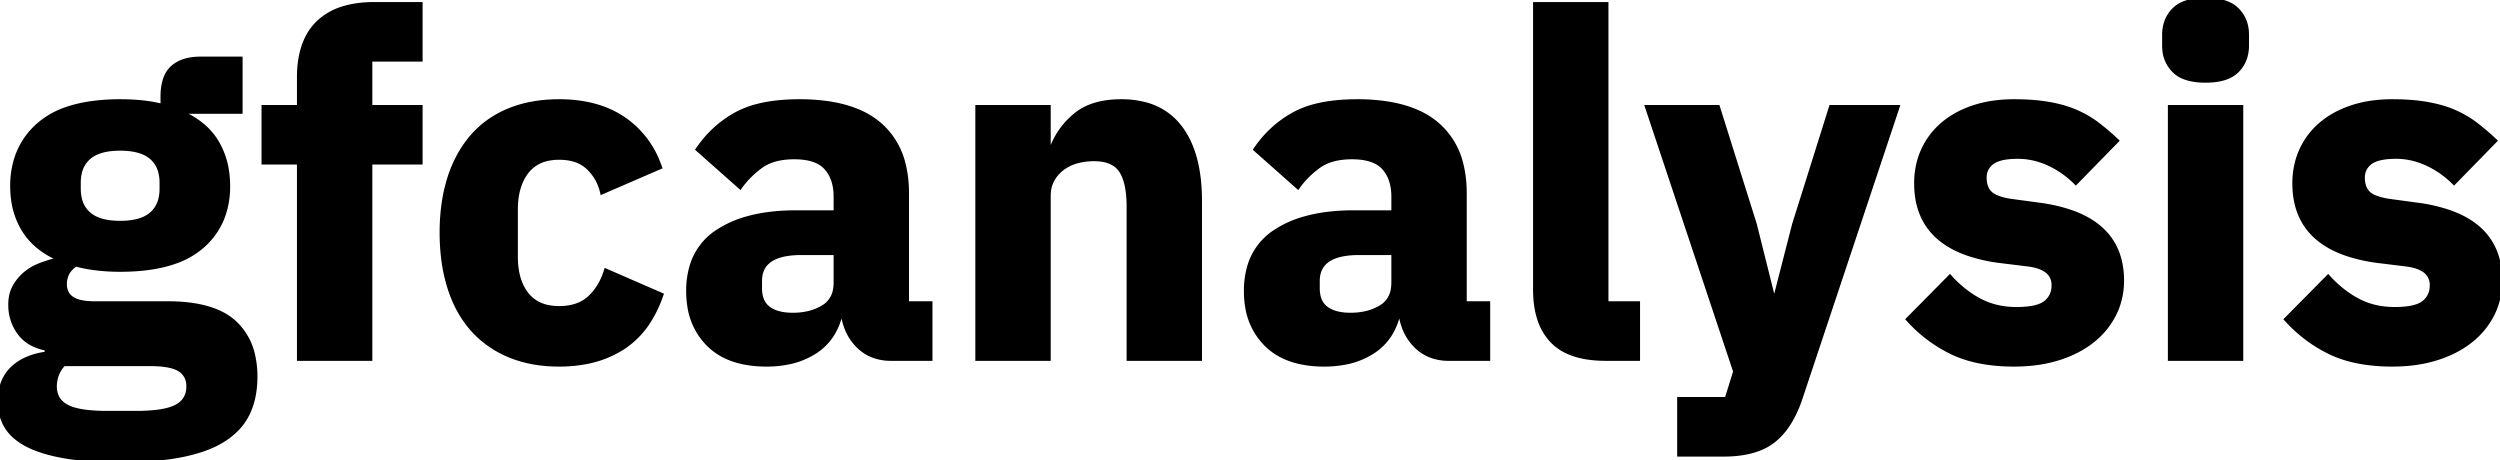 <svg width="522.201" height="96.1" viewBox="0 0 522.201 96.1" xmlns="http://www.w3.org/2000/svg"><g id="svgGroup" stroke-linecap="round" fill-rule="evenodd" font-size="9pt" stroke="#000" stroke-width="0.25mm" fill="#000" style="stroke:#000;stroke-width:0.25mm;fill:#000"><path d="M 9.8 73.9 L 9.8 72.8 Q 6 72.1 4.1 69.55 A 9.597 9.597 0 0 1 2.208 64.022 A 11.892 11.892 0 0 1 2.2 63.6 A 8.736 8.736 0 0 1 2.386 61.76 A 6.65 6.65 0 0 1 3.05 59.95 Q 3.9 58.4 5.25 57.25 A 10.654 10.654 0 0 1 7.795 55.654 A 12.388 12.388 0 0 1 8.4 55.4 Q 10.2 54.7 12 54.3 L 12 53.9 A 18.286 18.286 0 0 1 8.279 51.659 A 13.931 13.931 0 0 1 4.9 47.85 A 16.21 16.21 0 0 1 2.763 41.521 A 20.614 20.614 0 0 1 2.6 38.9 A 18.701 18.701 0 0 1 3.516 32.92 A 15.586 15.586 0 0 1 8.15 26.05 A 17.219 17.219 0 0 1 13.859 22.827 Q 16.432 21.925 19.61 21.523 A 43.862 43.862 0 0 1 25.1 21.2 Q 30.3 21.2 34 22.2 L 34 20.2 Q 34 16 36.05 14.15 A 6.665 6.665 0 0 1 38.584 12.748 Q 40.03 12.3 41.9 12.3 L 50.2 12.3 L 50.2 23.3 L 38.6 23.3 L 38.6 23.9 A 17.216 17.216 0 0 1 42.358 26.302 A 13.687 13.687 0 0 1 45.4 29.95 A 16.613 16.613 0 0 1 47.407 35.982 A 21.317 21.317 0 0 1 47.6 38.9 A 18.197 18.197 0 0 1 46.684 44.799 A 15.235 15.235 0 0 1 42.05 51.55 A 17.173 17.173 0 0 1 36.576 54.626 Q 31.869 56.3 25.1 56.3 A 41.026 41.026 0 0 1 19.791 55.971 A 32.193 32.193 0 0 1 15.8 55.2 A 5.296 5.296 0 0 0 14.354 56.555 Q 13.5 57.755 13.5 59.4 A 3.97 3.97 0 0 0 13.717 60.743 A 3.349 3.349 0 0 0 14.95 62.35 A 4.316 4.316 0 0 0 16.096 62.921 Q 17.229 63.307 18.939 63.382 A 19.626 19.626 0 0 0 19.8 63.4 L 35 63.4 Q 44.351 63.4 48.721 67.195 A 10.835 10.835 0 0 1 48.95 67.4 A 13.031 13.031 0 0 1 52.832 74.265 A 19.81 19.81 0 0 1 53.3 78.7 A 20.735 20.735 0 0 1 52.982 82.418 A 15.704 15.704 0 0 1 51.85 86.1 A 12.501 12.501 0 0 1 48.679 90.327 A 15.936 15.936 0 0 1 47.1 91.55 A 18.304 18.304 0 0 1 43.933 93.253 Q 42.337 93.93 40.432 94.45 A 36.894 36.894 0 0 1 38.35 94.95 A 46.952 46.952 0 0 1 33.904 95.651 Q 31.464 95.925 28.655 96.032 A 98.83 98.83 0 0 1 24.9 96.1 Q 18.1 96.1 13.35 95.25 A 38.345 38.345 0 0 1 10.169 94.549 Q 7.54 93.843 5.65 92.85 A 13.47 13.47 0 0 1 3.554 91.504 Q 2.163 90.404 1.35 89.05 A 9.506 9.506 0 0 1 0.048 84.965 A 11.73 11.73 0 0 1 0 83.9 A 11.978 11.978 0 0 1 0.329 81.012 A 8.162 8.162 0 0 1 2.6 77 Q 5.2 74.5 9.8 73.9 Z M 374.8 46.9 L 382.5 22.4 L 396.3 22.4 L 376.1 83 A 26.268 26.268 0 0 1 374.53 86.816 Q 372.846 90.097 370.45 92 Q 367.591 94.272 362.799 94.764 A 27.423 27.423 0 0 1 360 94.9 L 350.8 94.9 L 350.8 83.4 L 360.7 83.4 L 362.5 77.6 L 344.1 22.4 L 358.8 22.4 L 366.5 46.9 L 370.3 62.1 L 370.9 62.1 L 374.8 46.9 Z M 219 74.9 L 204.2 74.9 L 204.2 22.4 L 219 22.4 L 219 31.3 L 219.6 31.3 A 15.977 15.977 0 0 1 224.071 24.58 A 18.967 18.967 0 0 1 224.5 24.2 Q 228 21.2 234.2 21.2 A 19.282 19.282 0 0 1 239.197 21.81 A 13.188 13.188 0 0 1 246.45 26.6 Q 249.652 30.766 250.384 37.67 A 41.14 41.14 0 0 1 250.6 42 L 250.6 74.9 L 235.8 74.9 L 235.8 43.2 A 25.961 25.961 0 0 0 235.674 40.541 Q 235.395 37.847 234.504 36.167 A 6.598 6.598 0 0 0 234.2 35.65 Q 232.6 33.2 228.5 33.2 Q 226.7 33.2 225 33.65 Q 223.3 34.1 221.95 35.1 Q 220.6 36.1 219.8 37.55 Q 219 39 219 40.9 L 219 74.9 Z M 398.6 66.7 L 407.3 57.9 A 23.41 23.41 0 0 0 411.635 61.685 A 20.981 20.981 0 0 0 413.5 62.8 Q 416.9 64.6 421.2 64.6 Q 425.6 64.6 427.3 63.25 A 4.336 4.336 0 0 0 428.98 60.092 A 5.828 5.828 0 0 0 429 59.6 A 3.679 3.679 0 0 0 427.095 56.242 Q 426.359 55.802 425.34 55.522 A 12.329 12.329 0 0 0 423.7 55.2 L 418 54.5 A 33.979 33.979 0 0 1 411.104 52.973 Q 400.965 49.468 400.341 39.619 A 20.861 20.861 0 0 1 400.3 38.3 A 17.314 17.314 0 0 1 400.895 33.698 A 15.278 15.278 0 0 1 401.75 31.35 Q 403.2 28.2 405.85 25.95 A 17.956 17.956 0 0 1 410.014 23.329 A 22.188 22.188 0 0 1 412.25 22.45 A 23.927 23.927 0 0 1 416.971 21.415 A 31.259 31.259 0 0 1 420.7 21.2 Q 424.368 21.2 427.275 21.64 A 30.228 30.228 0 0 1 427.95 21.75 Q 431.1 22.3 433.55 23.35 Q 436 24.4 438.05 25.95 A 46.729 46.729 0 0 1 441.584 28.916 A 52.062 52.062 0 0 1 442.1 29.4 L 433.6 38.1 Q 431.1 35.6 427.95 34.15 Q 424.8 32.7 421.5 32.7 Q 417.7 32.7 416.1 33.9 A 4.017 4.017 0 0 0 414.965 35.176 Q 414.5 36.022 414.5 37.1 A 6.151 6.151 0 0 0 414.63 38.404 Q 414.811 39.235 415.242 39.86 A 3.522 3.522 0 0 0 415.65 40.35 Q 416.622 41.322 419.057 41.829 A 19.002 19.002 0 0 0 420 42 L 425.9 42.8 A 33.82 33.82 0 0 1 432.641 44.342 Q 442.713 47.882 443.178 57.641 A 20.157 20.157 0 0 1 443.2 58.6 A 15.728 15.728 0 0 1 442.224 64.172 A 14.889 14.889 0 0 1 441.6 65.6 A 16.451 16.451 0 0 1 437.096 71.113 A 18.905 18.905 0 0 1 437.05 71.15 Q 434.1 73.5 429.95 74.8 A 28.106 28.106 0 0 1 424.54 75.902 A 35.963 35.963 0 0 1 420.7 76.1 A 39.23 39.23 0 0 1 415.129 75.726 Q 412.148 75.298 409.647 74.379 A 21.461 21.461 0 0 1 407.9 73.65 A 29.48 29.48 0 0 1 398.858 66.979 A 33.589 33.589 0 0 1 398.6 66.7 Z M 477.6 66.7 L 486.3 57.9 A 23.41 23.41 0 0 0 490.635 61.685 A 20.981 20.981 0 0 0 492.5 62.8 Q 495.9 64.6 500.2 64.6 Q 504.6 64.6 506.3 63.25 A 4.336 4.336 0 0 0 507.98 60.092 A 5.828 5.828 0 0 0 508 59.6 A 3.679 3.679 0 0 0 506.095 56.242 Q 505.359 55.802 504.34 55.522 A 12.329 12.329 0 0 0 502.7 55.2 L 497 54.5 A 33.979 33.979 0 0 1 490.104 52.973 Q 479.965 49.468 479.341 39.619 A 20.861 20.861 0 0 1 479.3 38.3 A 17.314 17.314 0 0 1 479.895 33.698 A 15.278 15.278 0 0 1 480.75 31.35 Q 482.2 28.2 484.85 25.95 A 17.956 17.956 0 0 1 489.014 23.329 A 22.188 22.188 0 0 1 491.25 22.45 A 23.927 23.927 0 0 1 495.971 21.415 A 31.259 31.259 0 0 1 499.7 21.2 Q 503.368 21.2 506.275 21.64 A 30.228 30.228 0 0 1 506.95 21.75 Q 510.1 22.3 512.55 23.35 Q 515 24.4 517.05 25.95 A 46.729 46.729 0 0 1 520.584 28.916 A 52.062 52.062 0 0 1 521.1 29.4 L 512.6 38.1 Q 510.1 35.6 506.95 34.15 Q 503.8 32.7 500.5 32.7 Q 496.7 32.7 495.1 33.9 A 4.017 4.017 0 0 0 493.965 35.176 Q 493.5 36.022 493.5 37.1 A 6.151 6.151 0 0 0 493.63 38.404 Q 493.811 39.235 494.242 39.86 A 3.522 3.522 0 0 0 494.65 40.35 Q 495.622 41.322 498.057 41.829 A 19.002 19.002 0 0 0 499 42 L 504.9 42.8 A 33.82 33.82 0 0 1 511.641 44.342 Q 521.713 47.882 522.178 57.641 A 20.157 20.157 0 0 1 522.2 58.6 A 15.728 15.728 0 0 1 521.224 64.172 A 14.889 14.889 0 0 1 520.6 65.6 A 16.451 16.451 0 0 1 516.096 71.113 A 18.905 18.905 0 0 1 516.05 71.15 Q 513.1 73.5 508.95 74.8 A 28.106 28.106 0 0 1 503.54 75.902 A 35.963 35.963 0 0 1 499.7 76.1 A 39.23 39.23 0 0 1 494.129 75.726 Q 491.148 75.298 488.647 74.379 A 21.461 21.461 0 0 1 486.9 73.65 A 29.48 29.48 0 0 1 477.858 66.979 A 33.589 33.589 0 0 1 477.6 66.7 Z M 194.3 74.9 L 186.1 74.9 A 10.515 10.515 0 0 1 182.779 74.396 A 8.854 8.854 0 0 1 179.45 72.4 A 10.694 10.694 0 0 1 176.668 67.986 A 14.439 14.439 0 0 1 176.1 65.7 L 175.5 65.7 A 13.366 13.366 0 0 1 173.738 69.943 A 11.758 11.758 0 0 1 170.2 73.45 A 16.067 16.067 0 0 1 164.662 75.663 A 22.603 22.603 0 0 1 160.1 76.1 A 23.755 23.755 0 0 1 155.341 75.653 Q 150.83 74.73 148 71.9 A 14.107 14.107 0 0 1 144.032 63.889 A 19.877 19.877 0 0 1 143.8 60.8 A 18.016 18.016 0 0 1 144.452 55.811 A 12.902 12.902 0 0 1 149.85 48.45 A 21.645 21.645 0 0 1 155.977 45.682 Q 160.45 44.4 166.3 44.4 L 174.6 44.4 L 174.6 41.1 A 11.693 11.693 0 0 0 174.342 38.569 Q 173.957 36.832 172.999 35.54 A 7.14 7.14 0 0 0 172.6 35.05 Q 170.6 32.8 165.9 32.8 A 16.543 16.543 0 0 0 163.088 33.025 Q 160.607 33.453 158.9 34.7 A 19.629 19.629 0 0 0 155.751 37.549 A 17.296 17.296 0 0 0 154.6 39 L 145.8 31.2 Q 149 26.5 153.85 23.85 A 19.008 19.008 0 0 1 158.263 22.159 Q 160.369 21.62 162.871 21.384 A 44.039 44.039 0 0 1 167 21.2 A 40.926 40.926 0 0 1 173.157 21.632 Q 176.379 22.124 178.962 23.174 A 17.002 17.002 0 0 1 183.8 26.1 A 15.762 15.762 0 0 1 188.708 34.347 Q 189.357 36.924 189.398 39.989 A 31.065 31.065 0 0 1 189.4 40.4 L 189.4 63.4 L 194.3 63.4 L 194.3 74.9 Z M 310.8 74.9 L 302.6 74.9 A 10.515 10.515 0 0 1 299.279 74.396 A 8.854 8.854 0 0 1 295.95 72.4 A 10.694 10.694 0 0 1 293.168 67.986 A 14.439 14.439 0 0 1 292.6 65.7 L 292 65.7 A 13.366 13.366 0 0 1 290.238 69.943 A 11.758 11.758 0 0 1 286.7 73.45 A 16.067 16.067 0 0 1 281.162 75.663 A 22.603 22.603 0 0 1 276.6 76.1 A 23.755 23.755 0 0 1 271.841 75.653 Q 267.33 74.73 264.5 71.9 A 14.107 14.107 0 0 1 260.532 63.889 A 19.877 19.877 0 0 1 260.3 60.8 A 18.016 18.016 0 0 1 260.952 55.811 A 12.902 12.902 0 0 1 266.35 48.45 A 21.645 21.645 0 0 1 272.477 45.682 Q 276.95 44.4 282.8 44.4 L 291.1 44.4 L 291.1 41.1 A 11.693 11.693 0 0 0 290.842 38.569 Q 290.457 36.832 289.499 35.54 A 7.14 7.14 0 0 0 289.1 35.05 Q 287.1 32.8 282.4 32.8 A 16.543 16.543 0 0 0 279.588 33.025 Q 277.107 33.453 275.4 34.7 A 19.629 19.629 0 0 0 272.251 37.549 A 17.296 17.296 0 0 0 271.1 39 L 262.3 31.2 Q 265.5 26.5 270.35 23.85 A 19.008 19.008 0 0 1 274.763 22.159 Q 276.869 21.62 279.371 21.384 A 44.039 44.039 0 0 1 283.5 21.2 A 40.926 40.926 0 0 1 289.657 21.632 Q 292.879 22.124 295.462 23.174 A 17.002 17.002 0 0 1 300.3 26.1 A 15.762 15.762 0 0 1 305.208 34.347 Q 305.857 36.924 305.898 39.989 A 31.065 31.065 0 0 1 305.9 40.4 L 305.9 63.4 L 310.8 63.4 L 310.8 74.9 Z M 137.8 34.9 L 125.8 40.1 Q 125.1 37.1 122.9 35 A 7.259 7.259 0 0 0 119.689 33.247 Q 118.55 32.944 117.198 32.906 A 14.007 14.007 0 0 0 116.8 32.9 A 10.932 10.932 0 0 0 114.084 33.218 A 7.328 7.328 0 0 0 110 35.85 Q 107.979 38.443 107.734 42.619 A 20.186 20.186 0 0 0 107.7 43.8 L 107.7 53.6 A 17.573 17.573 0 0 0 107.971 56.785 Q 108.295 58.542 109.007 59.944 A 9.176 9.176 0 0 0 110 61.5 A 7.417 7.417 0 0 0 114.443 64.171 A 11.458 11.458 0 0 0 116.8 64.4 A 12.03 12.03 0 0 0 119.462 64.123 Q 121.645 63.628 123.15 62.25 Q 125.5 60.1 126.6 56.6 L 138.1 61.6 A 25.804 25.804 0 0 1 135.634 66.849 A 18.125 18.125 0 0 1 130.05 72.6 A 21.6 21.6 0 0 1 122.32 75.608 A 29.595 29.595 0 0 1 116.8 76.1 Q 110.9 76.1 106.3 74.15 A 21.183 21.183 0 0 1 99.816 69.925 A 20.16 20.16 0 0 1 98.6 68.65 A 22.482 22.482 0 0 1 94.951 62.819 A 27.832 27.832 0 0 1 93.9 60 A 34.368 34.368 0 0 1 92.564 53.521 A 44.283 44.283 0 0 1 92.3 48.6 A 42.715 42.715 0 0 1 92.726 42.436 A 32.843 32.843 0 0 1 93.9 37.25 A 26.138 26.138 0 0 1 96.329 31.765 A 22.309 22.309 0 0 1 98.6 28.6 Q 101.7 25 106.3 23.1 Q 110.9 21.2 116.8 21.2 A 29.344 29.344 0 0 1 122.836 21.789 Q 126.834 22.629 129.95 24.667 A 18.64 18.64 0 0 1 130.15 24.8 A 19.528 19.528 0 0 1 137.501 34.099 A 24.183 24.183 0 0 1 137.8 34.9 Z M 62.5 74.9 L 62.5 33.9 L 55.1 33.9 L 55.1 22.4 L 62.5 22.4 L 62.5 16.2 Q 62.5 10.886 64.456 7.406 A 11.434 11.434 0 0 1 66.5 4.75 A 12.762 12.762 0 0 1 71.563 1.818 Q 74.441 0.9 78.2 0.9 L 87.8 0.9 L 87.8 12.4 L 77.3 12.4 L 77.3 22.4 L 87.8 22.4 L 87.8 33.9 L 77.3 33.9 L 77.3 74.9 L 62.5 74.9 Z M 342.1 74.9 L 335.4 74.9 Q 330.671 74.9 327.51 73.467 A 10.418 10.418 0 0 1 324.25 71.2 A 11.901 11.901 0 0 1 321.494 66.38 Q 320.7 63.809 320.7 60.5 L 320.7 0.9 L 335.5 0.9 L 335.5 63.4 L 342.1 63.4 L 342.1 74.9 Z M 453.3 74.9 L 453.3 22.4 L 468.1 22.4 L 468.1 74.9 L 453.3 74.9 Z M 31.3 76 L 13.3 76 A 6.188 6.188 0 0 0 12.074 77.715 A 5.817 5.817 0 0 0 11.85 78.25 Q 11.4 79.5 11.4 80.7 A 5.251 5.251 0 0 0 11.709 82.548 Q 12.216 83.905 13.553 84.747 A 5.992 5.992 0 0 0 13.9 84.95 A 8.156 8.156 0 0 0 15.584 85.603 Q 18.088 86.3 22.4 86.3 L 28.4 86.3 Q 34.4 86.3 36.9 84.95 Q 39.121 83.751 39.369 81.328 A 6.169 6.169 0 0 0 39.4 80.7 A 4.656 4.656 0 0 0 39.158 79.159 A 3.839 3.839 0 0 0 37.6 77.2 A 5.297 5.297 0 0 0 36.294 76.594 Q 34.464 76 31.3 76 Z M 452.1 9.5 L 452.1 7.3 A 8.157 8.157 0 0 1 452.479 4.763 A 6.739 6.739 0 0 1 454.15 2.05 A 6.153 6.153 0 0 1 456.389 0.658 Q 457.353 0.298 458.552 0.135 A 15.99 15.99 0 0 1 460.7 0 Q 463.381 0 465.192 0.728 A 6.06 6.06 0 0 1 467.25 2.05 A 6.923 6.923 0 0 1 469.267 6.506 A 9.349 9.349 0 0 1 469.3 7.3 L 469.3 9.5 A 8.157 8.157 0 0 1 468.922 12.038 A 6.739 6.739 0 0 1 467.25 14.75 A 6.153 6.153 0 0 1 465.012 16.143 Q 464.048 16.502 462.849 16.665 A 15.99 15.99 0 0 1 460.7 16.8 Q 458.02 16.8 456.209 16.073 A 6.06 6.06 0 0 1 454.15 14.75 A 6.923 6.923 0 0 1 452.133 10.294 A 9.349 9.349 0 0 1 452.1 9.5 Z M 33.8 39.4 L 33.8 38.2 A 9.086 9.086 0 0 0 33.558 36.035 A 5.95 5.95 0 0 0 31.65 32.85 A 6.677 6.677 0 0 0 29.484 31.635 Q 28.497 31.288 27.278 31.131 A 17.039 17.039 0 0 0 25.1 31 Q 20.7 31 18.55 32.85 A 5.978 5.978 0 0 0 16.616 36.151 A 9.199 9.199 0 0 0 16.4 38.2 L 16.4 39.4 A 9.086 9.086 0 0 0 16.643 41.566 A 5.95 5.95 0 0 0 18.55 44.75 A 6.677 6.677 0 0 0 20.717 45.965 Q 21.704 46.312 22.923 46.47 A 17.039 17.039 0 0 0 25.1 46.6 Q 29.5 46.6 31.65 44.75 A 5.978 5.978 0 0 0 33.585 41.45 A 9.199 9.199 0 0 0 33.8 39.4 Z M 174.6 59 L 174.6 52.8 L 167.4 52.8 Q 158.7 52.8 158.7 58.7 L 158.7 60.2 A 7.37 7.37 0 0 0 158.868 61.824 Q 159.249 63.512 160.5 64.45 Q 161.905 65.504 164.223 65.735 A 13.881 13.881 0 0 0 165.6 65.8 A 14.365 14.365 0 0 0 168.637 65.494 A 10.75 10.75 0 0 0 171.95 64.2 A 5.263 5.263 0 0 0 174.491 60.38 A 8.303 8.303 0 0 0 174.6 59 Z M 291.1 59 L 291.1 52.8 L 283.9 52.8 Q 275.2 52.8 275.2 58.7 L 275.2 60.2 A 7.37 7.37 0 0 0 275.368 61.824 Q 275.749 63.512 277 64.45 Q 278.405 65.504 280.723 65.735 A 13.881 13.881 0 0 0 282.1 65.8 A 14.365 14.365 0 0 0 285.137 65.494 A 10.75 10.75 0 0 0 288.45 64.2 A 5.263 5.263 0 0 0 290.991 60.38 A 8.303 8.303 0 0 0 291.1 59 Z" vector-effect="non-scaling-stroke"/></g></svg>
